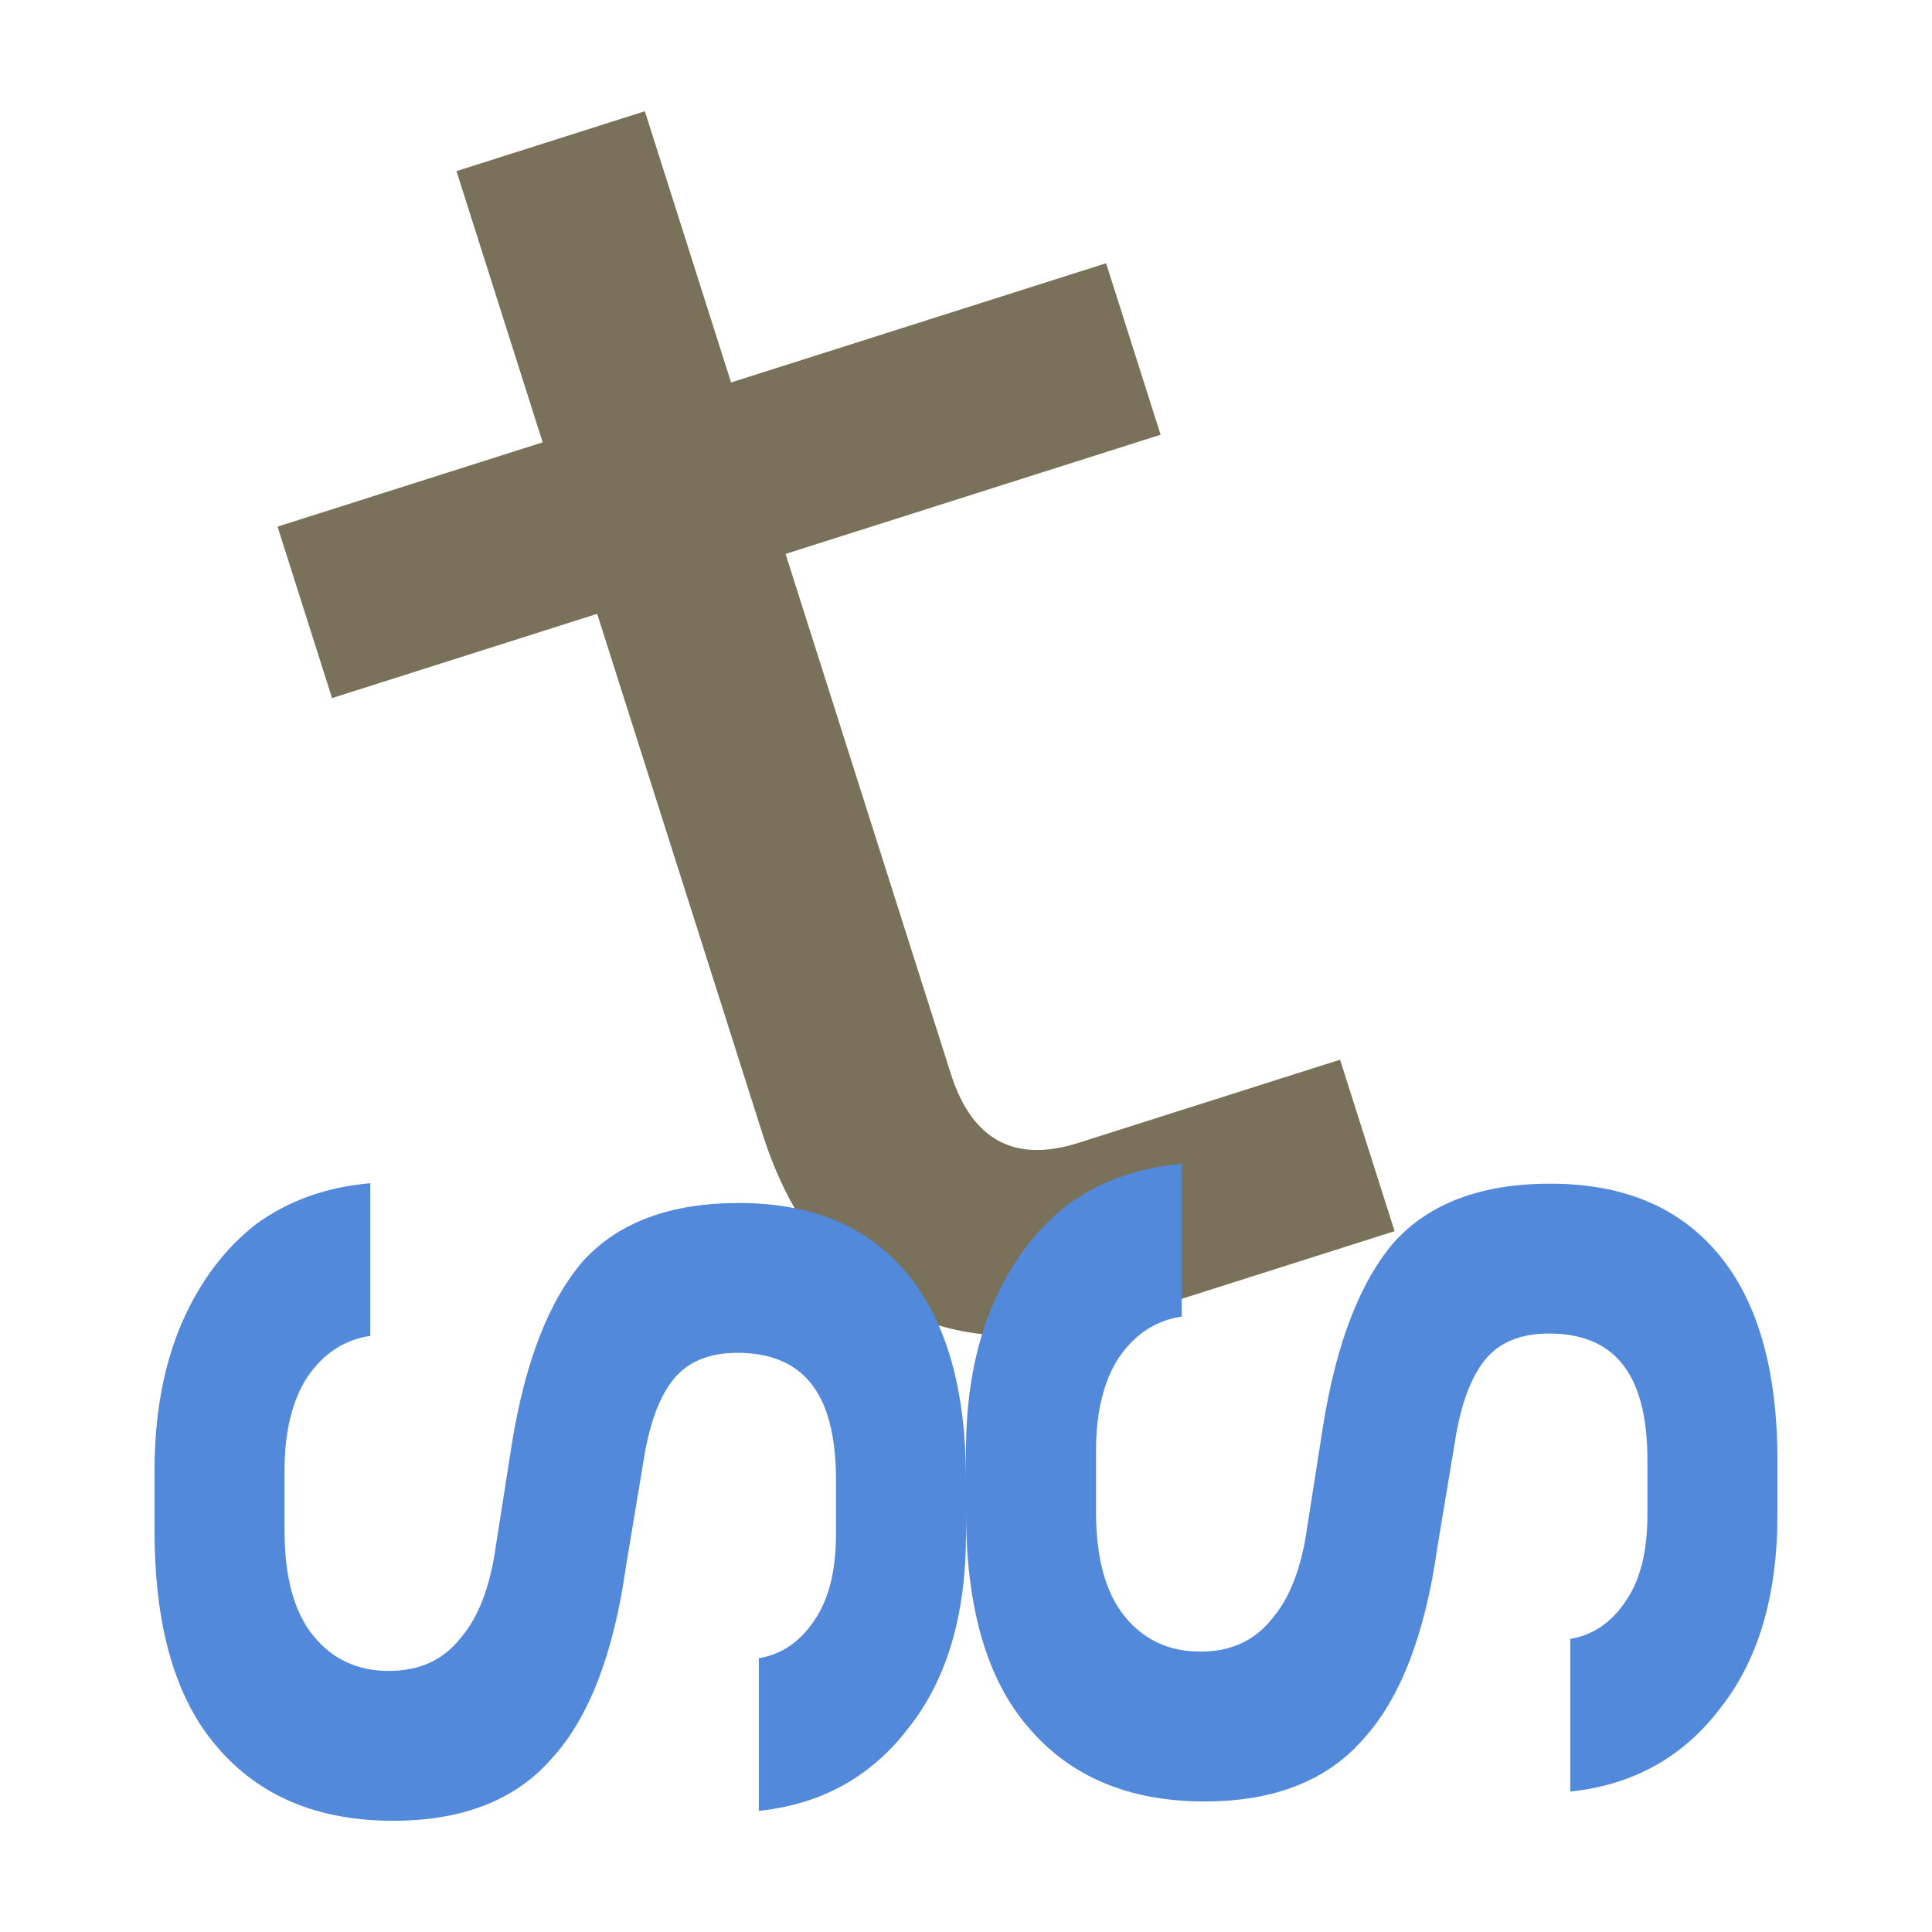 <svg width="100" height="100" viewBox="0 0 100 100" fill="none" xmlns="http://www.w3.org/2000/svg">
<path d="M58.279 68.145C53.765 69.58 49.85 69.462 46.535 67.79C43.221 66.118 40.862 63.078 39.461 58.67L30.91 31.771L17.187 36.133L14.366 27.258L28.089 22.895L23.627 8.857L33.377 5.757L37.84 19.796L57.251 13.625L60.073 22.501L40.661 28.671L49.212 55.571C50.306 59.012 52.508 60.207 55.819 59.154L69.362 54.849L72.183 63.725L58.279 68.145Z" fill="#7A715A"/>
<path d="M8 76.096C8 73.218 8.468 70.682 9.405 68.487C10.341 66.34 11.623 64.633 13.25 63.365C14.926 62.145 16.898 61.438 19.166 61.243V69.145C17.834 69.34 16.75 70.047 15.912 71.267C15.123 72.487 14.729 74.096 14.729 76.096V79.243C14.729 81.633 15.222 83.438 16.208 84.657C17.194 85.877 18.5 86.487 20.127 86.487C21.704 86.487 22.937 85.926 23.824 84.804C24.761 83.731 25.377 82.121 25.672 79.974L26.486 74.779C27.176 70.487 28.409 67.316 30.183 65.267C32.007 63.267 34.694 62.267 38.243 62.267C41.989 62.267 44.873 63.462 46.894 65.852C48.965 68.291 50 71.877 50 76.609V79.389C50 83.584 49.014 86.926 47.042 89.413C45.12 91.95 42.532 93.389 39.278 93.731V85.828C40.461 85.633 41.422 84.974 42.162 83.852C42.901 82.779 43.271 81.291 43.271 79.389V76.609C43.271 74.316 42.828 72.633 41.94 71.56C41.102 70.535 39.845 70.023 38.169 70.023C36.69 70.023 35.581 70.487 34.842 71.413C34.102 72.34 33.584 73.779 33.289 75.731L32.401 81.072C31.761 85.609 30.479 88.926 28.556 91.023C26.683 93.169 23.947 94.243 20.349 94.243C16.454 94.243 13.422 92.974 11.254 90.438C9.085 87.95 8 84.218 8 79.243L8 76.096Z" fill="#5289DB"/>
<path d="M50 75.096C50 72.218 50.468 69.682 51.405 67.487C52.342 65.34 53.623 63.633 55.25 62.365C56.926 61.145 58.898 60.438 61.166 60.243V68.145C59.834 68.34 58.75 69.047 57.912 70.267C57.123 71.487 56.729 73.096 56.729 75.096V78.243C56.729 80.633 57.222 82.438 58.208 83.657C59.194 84.877 60.5 85.487 62.127 85.487C63.704 85.487 64.937 84.926 65.824 83.804C66.761 82.731 67.377 81.121 67.672 78.974L68.486 73.779C69.176 69.487 70.409 66.316 72.183 64.267C74.007 62.267 76.694 61.267 80.243 61.267C83.989 61.267 86.873 62.462 88.894 64.852C90.965 67.291 92 70.877 92 75.609V78.389C92 82.584 91.014 85.926 89.042 88.413C87.12 90.95 84.532 92.389 81.278 92.731V84.828C82.461 84.633 83.422 83.974 84.162 82.852C84.901 81.779 85.271 80.291 85.271 78.389V75.609C85.271 73.316 84.828 71.633 83.94 70.56C83.102 69.535 81.845 69.023 80.169 69.023C78.69 69.023 77.581 69.487 76.842 70.413C76.102 71.34 75.585 72.779 75.289 74.731L74.401 80.072C73.761 84.609 72.479 87.926 70.556 90.023C68.683 92.169 65.947 93.243 62.349 93.243C58.454 93.243 55.422 91.974 53.254 89.438C51.084 86.95 50 83.218 50 78.243V75.096Z" fill="#5289DB"/>
</svg>
